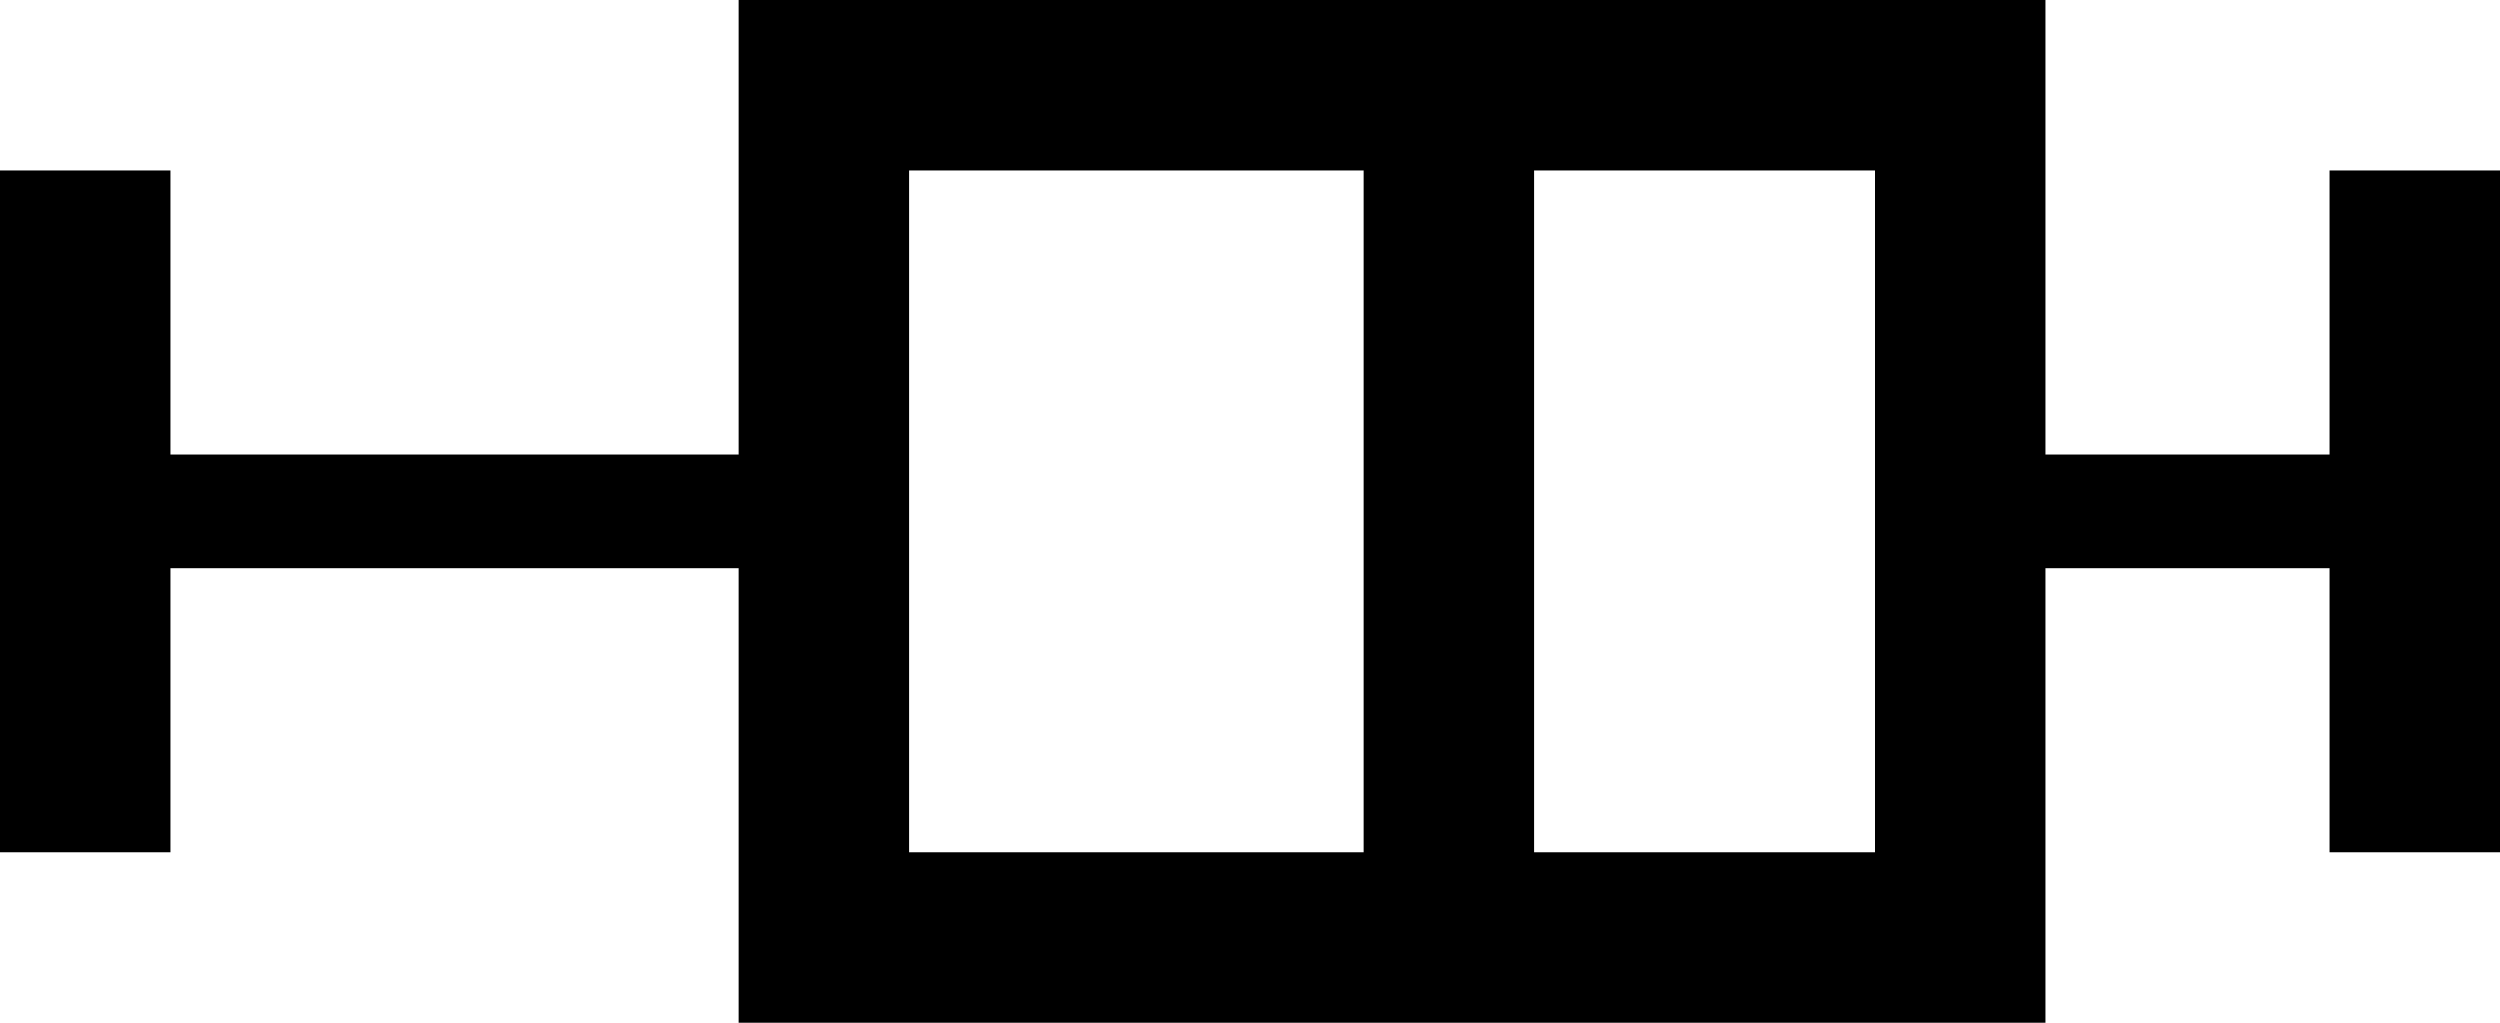 ﻿<?xml version="1.0" encoding="utf-8"?>

<svg xmlns="http://www.w3.org/2000/svg" xmlns:xlink="http://www.w3.org/1999/xlink" version="1.1" viewBox="16 29 44 18" preserveAspectRatio="xMidyMid meet">
	<path d="M 16,32L 19,32L 19,37L 29,37L 29,29L 52,29L 52,37L 57,37L 57,32L 60,32L 60,44L 57,44L 57,39L 52,39L 52,47L 29,47L 29,39L 19,39L 19,44L 16,44L 16,32 Z M 32,32L 32,44L 40,44L 40,32L 32,32 Z M 43,32L 43,44L 49,44L 49,32L 43,32 Z "/>
</svg>
